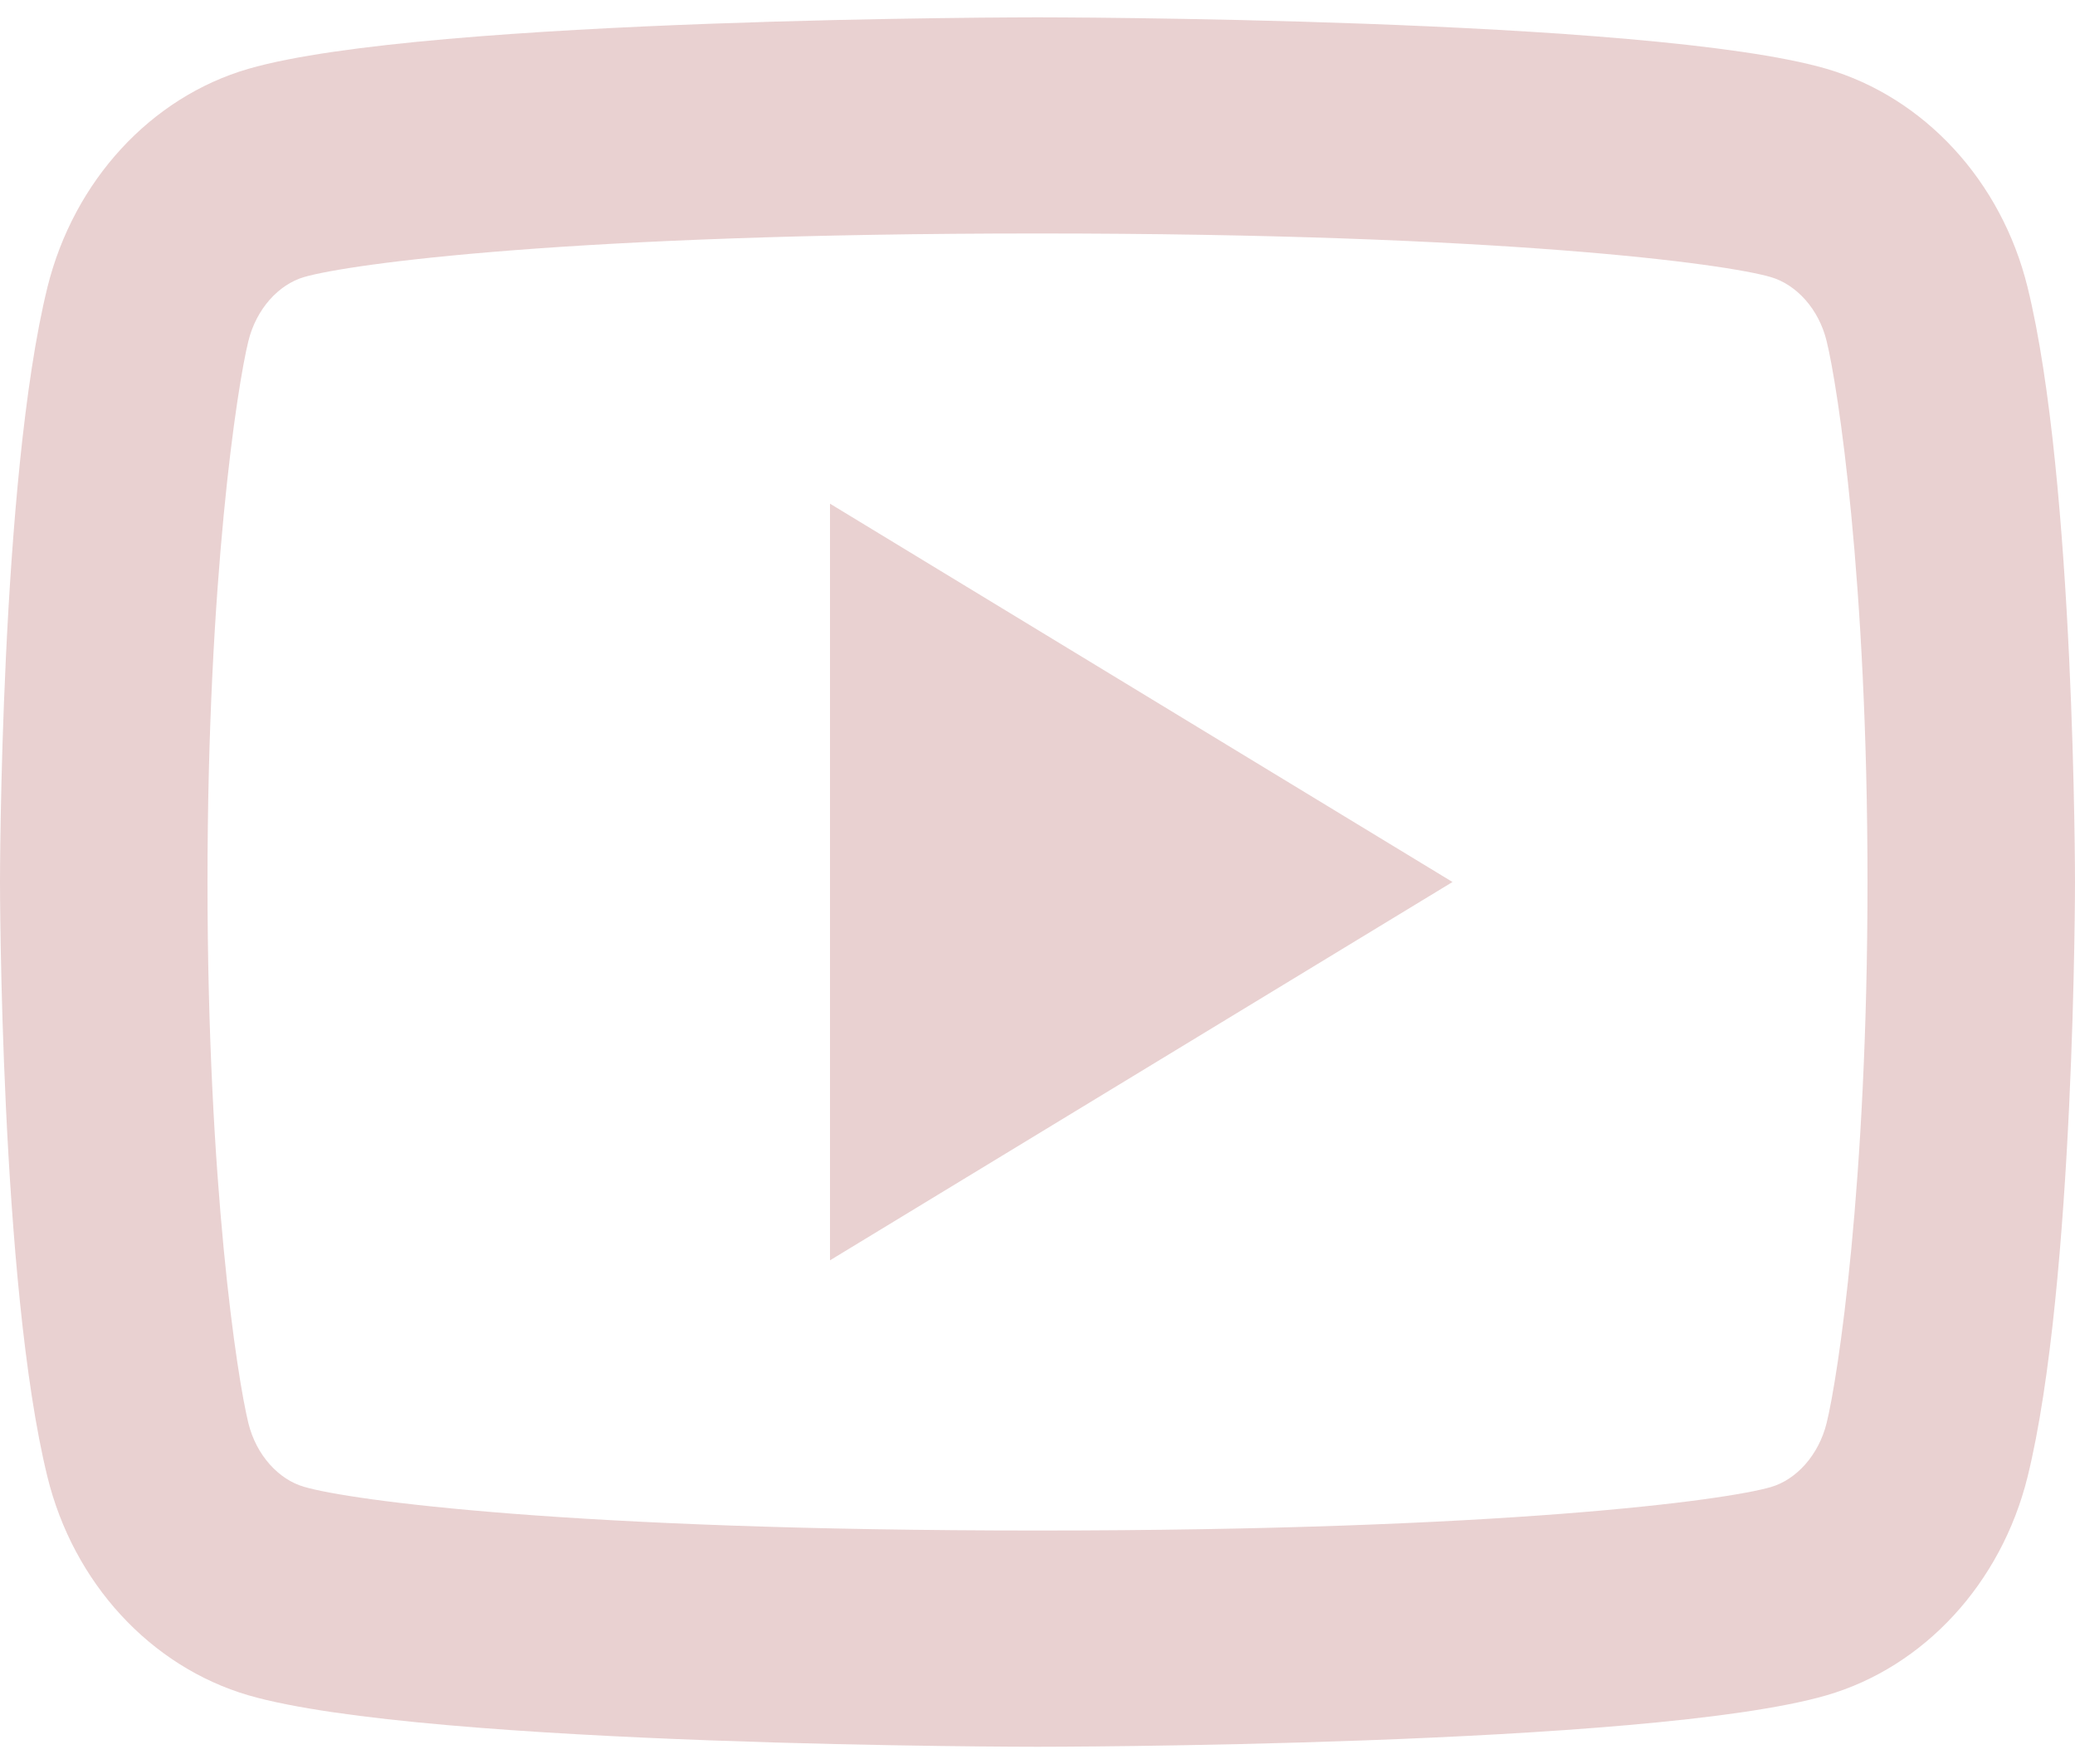<svg width="20" height="17" viewBox="0 0 20 17" fill="none" xmlns="http://www.w3.org/2000/svg">
<path d="M17.606 3.287C17.53 2.976 17.314 2.742 17.067 2.67C16.63 2.542 14.5 2.25 10 2.25C5.5 2.25 3.372 2.542 2.931 2.67C2.687 2.741 2.471 2.975 2.394 3.287C2.285 3.728 2 5.579 2 8.5C2 11.421 2.285 13.271 2.394 13.715C2.47 14.024 2.686 14.259 2.932 14.329C3.372 14.459 5.5 14.75 10 14.75C14.5 14.75 16.629 14.459 17.069 14.331C17.313 14.26 17.529 14.025 17.606 13.714C17.715 13.272 18 11.417 18 8.5C18 5.584 17.715 3.729 17.606 3.287ZM19.543 2.769C20 4.625 20 8.5 20 8.5C20 8.5 20 12.375 19.543 14.232C19.289 15.258 18.546 16.065 17.605 16.338C15.896 16.834 10 16.834 10 16.834C10 16.834 4.107 16.834 2.395 16.338C1.45 16.061 0.708 15.255 0.457 14.232C2.98023e-08 12.375 0 8.5 0 8.5C0 8.5 2.98023e-08 4.625 0.457 2.769C0.711 1.743 1.454 0.936 2.395 0.663C4.107 0.167 10 0.167 10 0.167C10 0.167 15.896 0.167 17.605 0.663C18.55 0.94 19.292 1.746 19.543 2.769ZM8 12.146V4.854L14 8.5L8 12.146Z" fill="#E9D1D1"/>
</svg>
